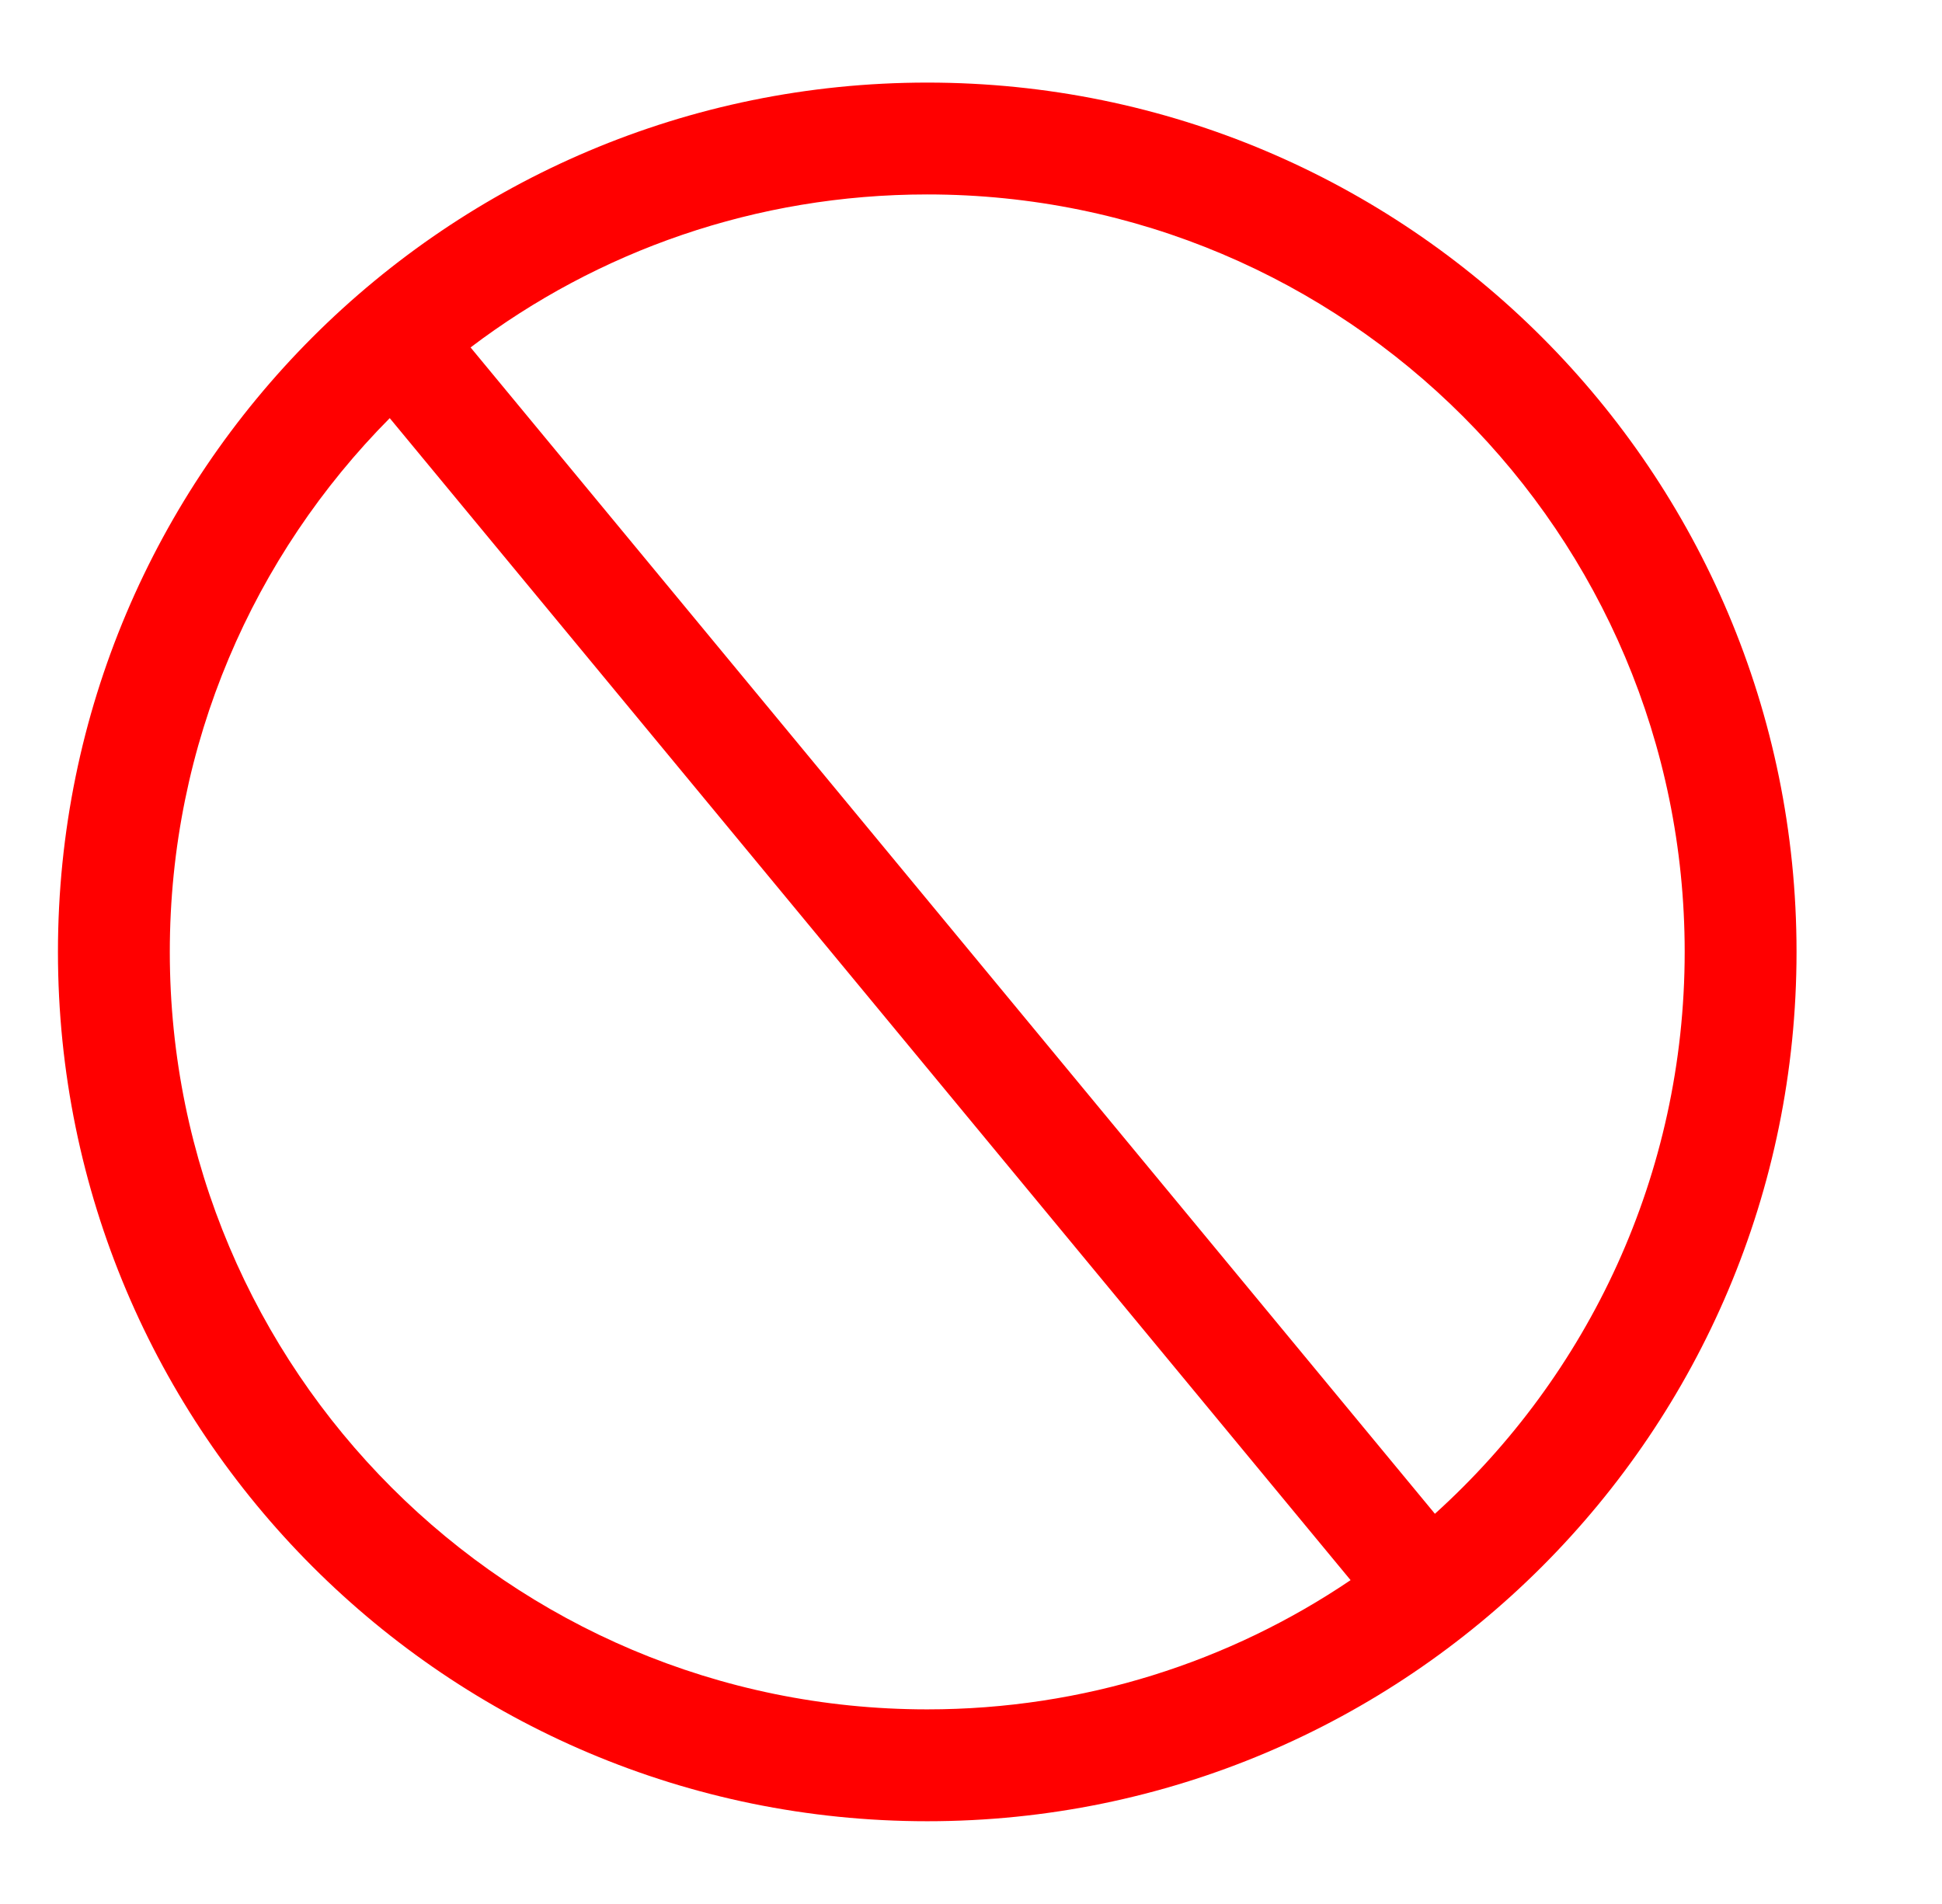 <?xml version="1.0" encoding="utf-8"?>
<!-- Generator: Adobe Illustrator 21.1.0, SVG Export Plug-In . SVG Version: 6.00 Build 0)  -->
<svg version="1.1" id="Layer_1" xmlns="http://www.w3.org/2000/svg" xmlns:xlink="http://www.w3.org/1999/xlink" x="0px" y="0px"
	 viewBox="0 0 670.2 657" style="enable-background:new 0 0 670.2 657;" xml:space="preserve">
<style type="text/css">
	.st0{fill:#FF0000;}
</style>
<title>config</title>
<path class="st0" d="M320,28.5c-165.7,0-300,134.3-300,300s134.3,300,300,300s300-134.3,300-300S485.7,28.5,320,28.5z M58.6,328.5
	c0-71.9,29-136.9,75.9-184.2l331.6,401c-41.7,28.2-92,44.6-146.1,44.6C175.6,589.9,58.6,472.9,58.6,328.5z M495.2,522.4L162.4,119.9
	c43.8-33.2,98.4-52.8,157.6-52.8c144.4,0,261.4,117,261.4,261.4C581.4,405.4,548.1,474.6,495.2,522.4z"/>
</svg>
